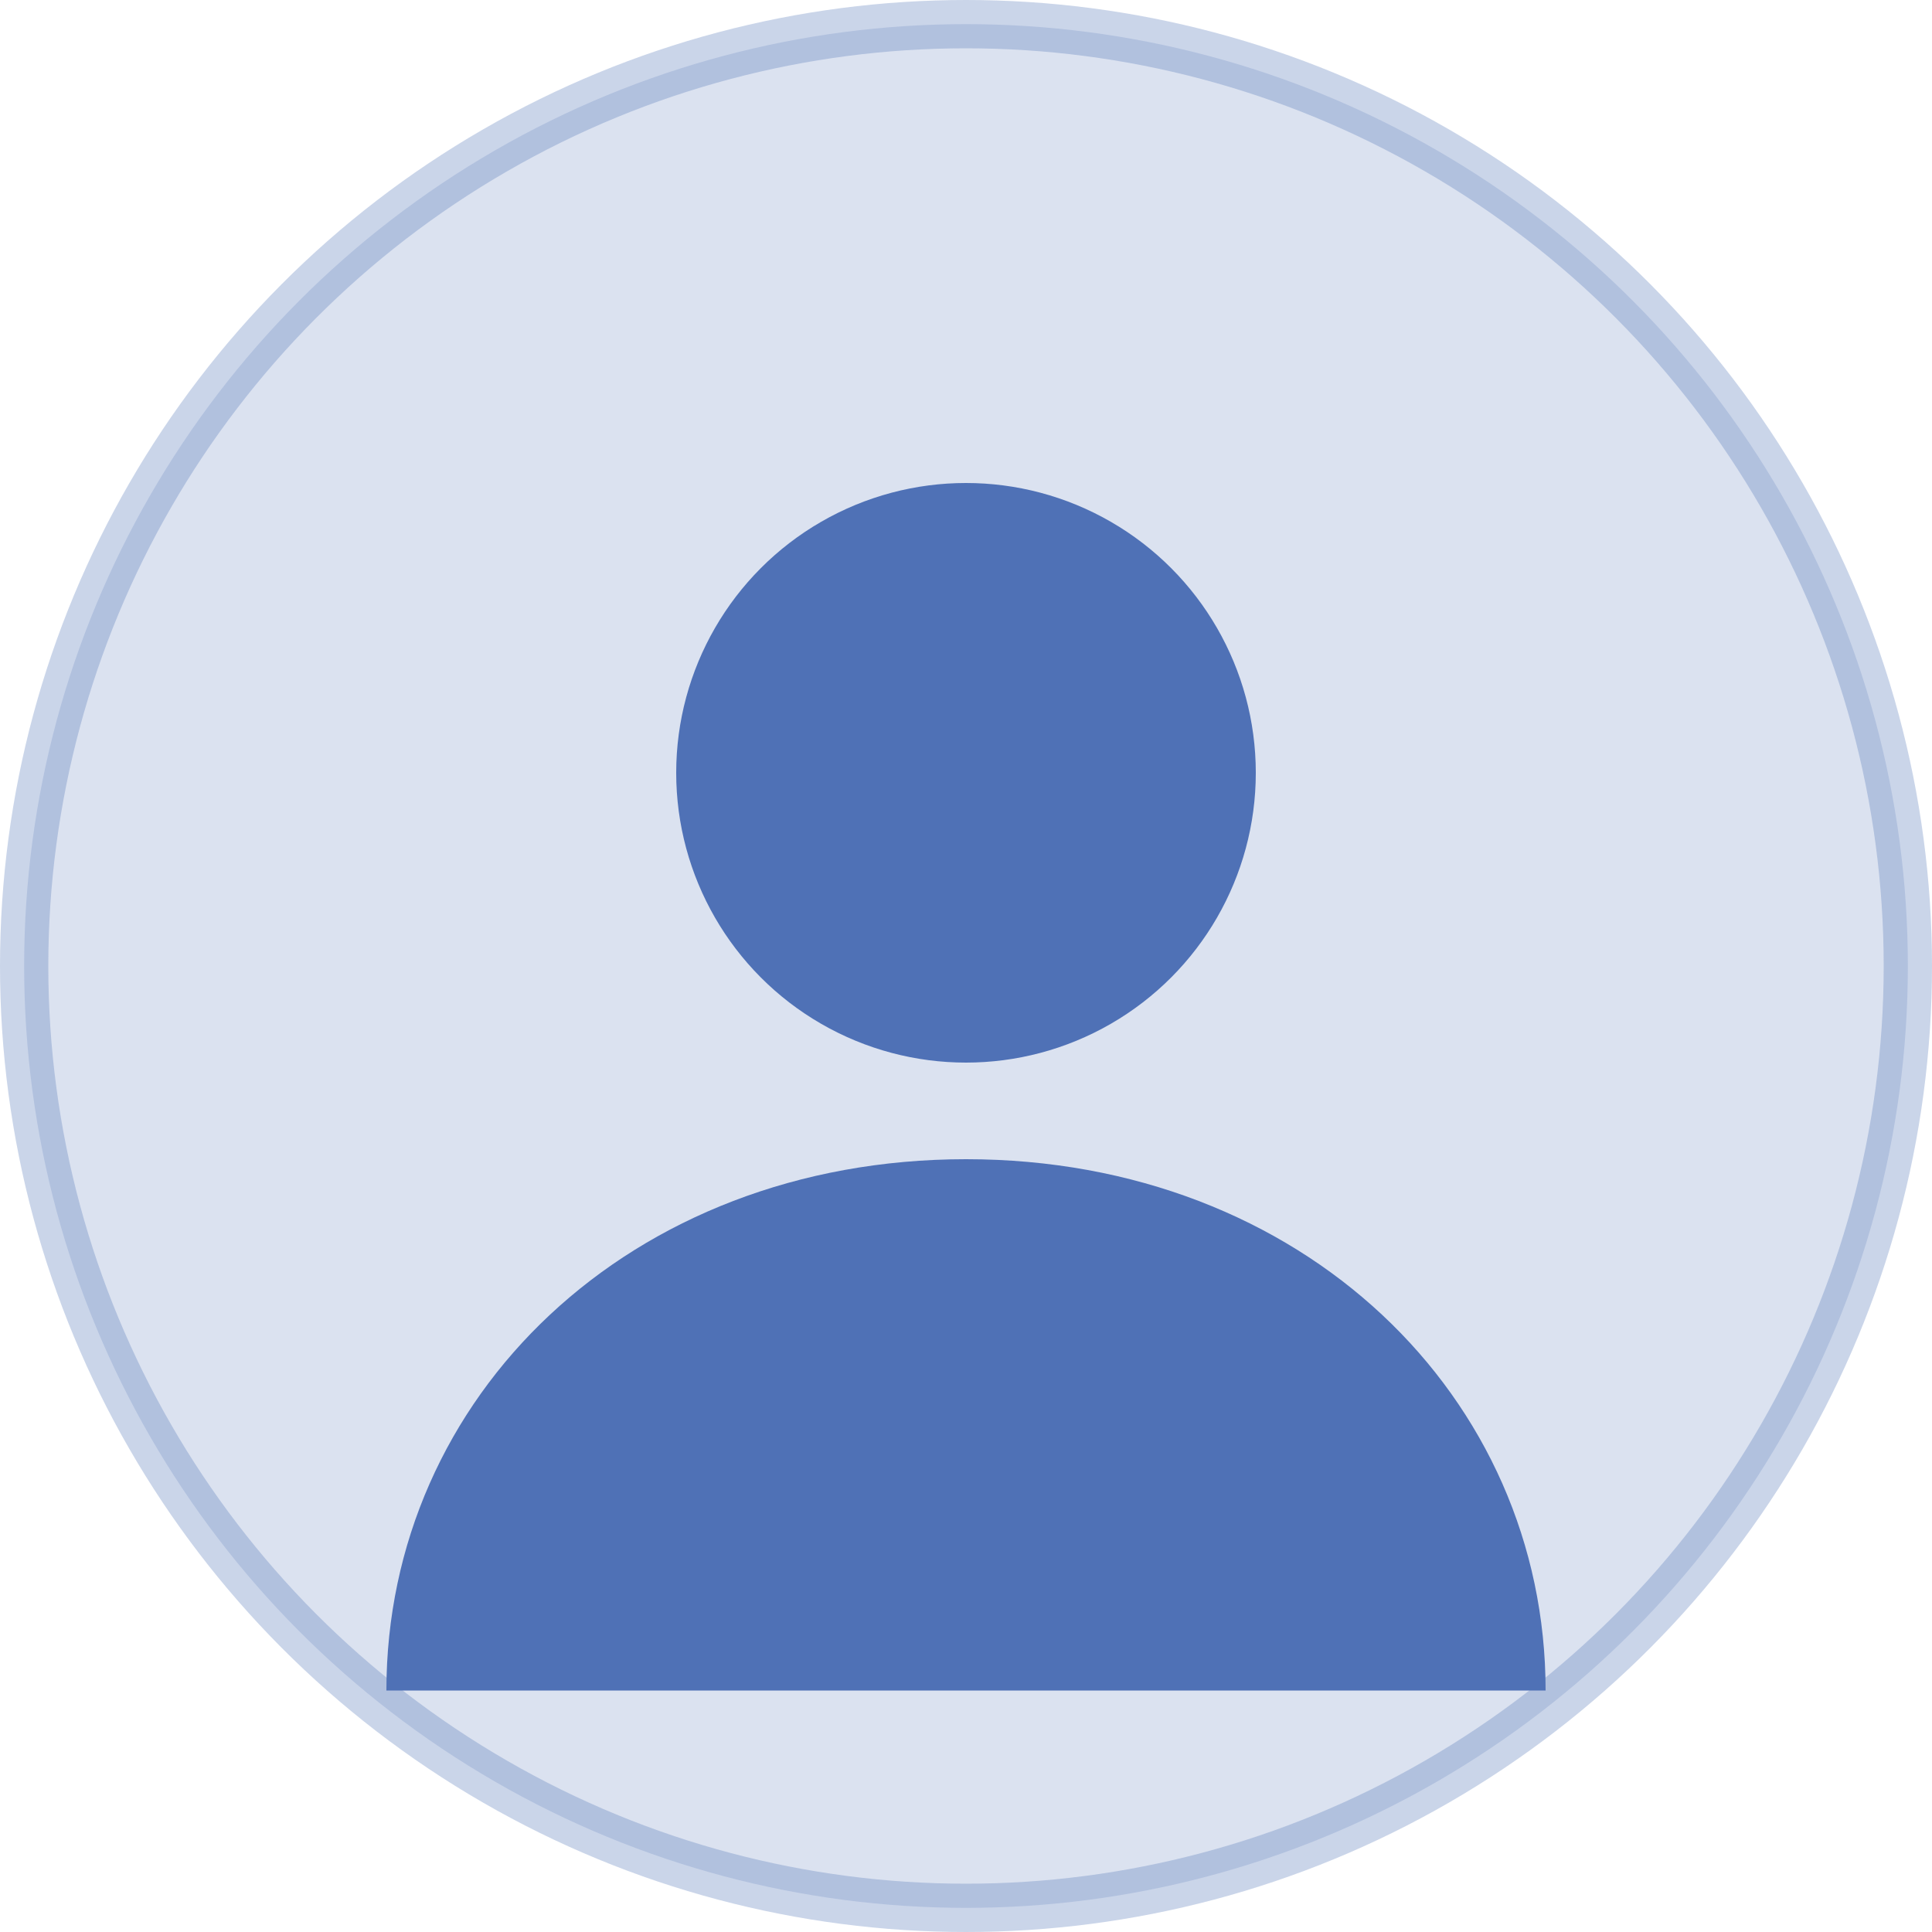 <?xml version="1.0" encoding="UTF-8"?>
<svg width="40" height="40" viewBox="0 0 40 40" fill="none" xmlns="http://www.w3.org/2000/svg">
  <circle cx="20" cy="20" r="19.5" fill="#4F71B6" fill-opacity="0.2" stroke="#4F71B6" stroke-opacity="0.3"/>
  <circle cx="20" cy="16" r="6" fill="#4F71B6"/>
  <path d="M8 35C8 28.925 13.025 24 20 24C26.975 24 32 28.925 32 35" fill="#4F71B6"/>
</svg> 